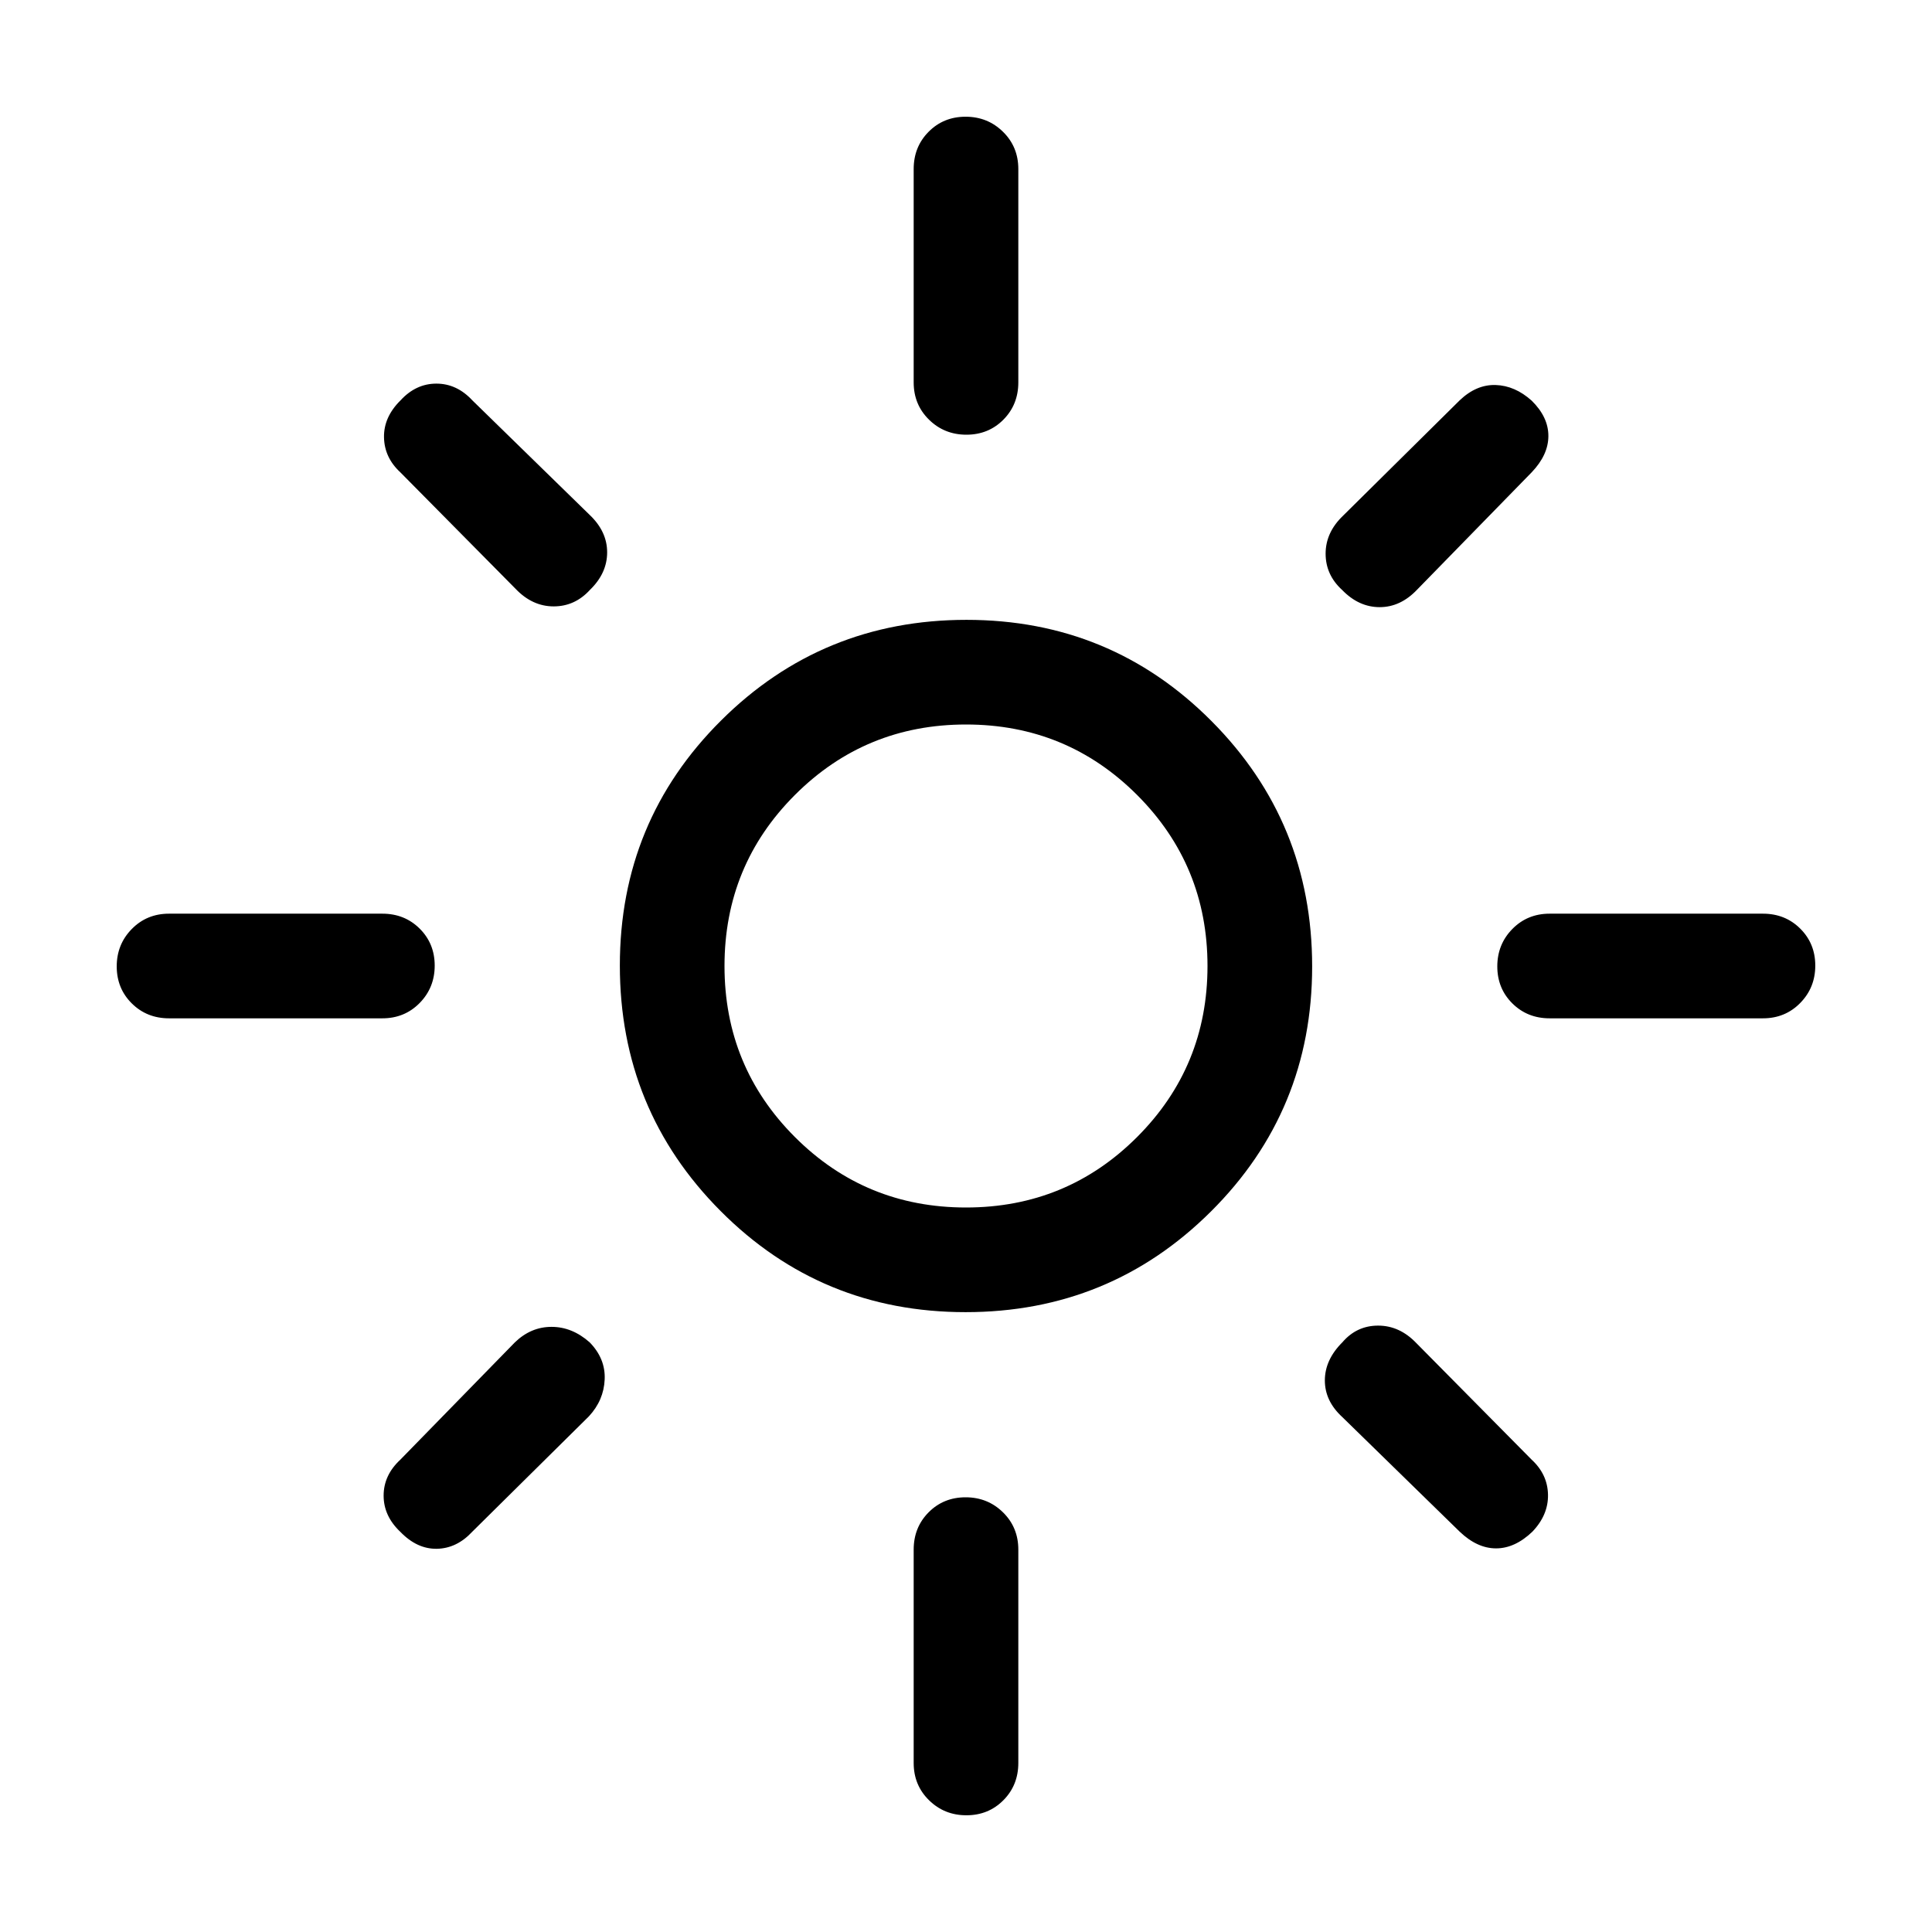 <svg xmlns="http://www.w3.org/2000/svg" height="20" viewBox="0 -960 960 960" width="20"><path d="M480-360q50 0 85-35t35-85q0-50-35-85t-85-35q-50 0-85 35t-35 85q0 50 35 85t85 35Zm-.23 52q-71.69 0-121.73-50.27Q308-408.53 308-480.23q0-71.69 50.27-121.73Q408.53-652 480.23-652q71.69 0 121.73 50.27Q652-551.47 652-479.77q0 71.69-50.27 121.73Q551.47-308 479.77-308ZM84-454q-11.05 0-18.52-7.42Q58-468.84 58-479.8q0-10.97 7.48-18.58Q72.95-506 84-506h106q11.05 0 18.53 7.42 7.47 7.42 7.47 18.38 0 10.97-7.47 18.58Q201.05-454 190-454H84Zm686 0q-11.05 0-18.53-7.42-7.47-7.42-7.47-18.38 0-10.97 7.47-18.58Q758.95-506 770-506h106q11.05 0 18.52 7.42 7.48 7.42 7.48 18.38 0 10.97-7.48 18.58Q887.05-454 876-454H770ZM480.2-744q-10.97 0-18.58-7.47Q454-758.95 454-770v-106q0-11.05 7.42-18.52 7.42-7.48 18.38-7.48 10.97 0 18.58 7.48Q506-887.05 506-876v106q0 11.05-7.42 18.53-7.42 7.47-18.38 7.47Zm0 686q-10.97 0-18.58-7.48Q454-72.95 454-84v-106q0-11.05 7.42-18.53 7.42-7.47 18.38-7.47 10.97 0 18.58 7.47Q506-201.05 506-190v106q0 11.05-7.42 18.52Q491.16-58 480.2-58ZM256.23-667.38l-57.31-57.93q-7.92-7.31-8.11-17.38-.19-10.08 8.23-18.39 7.63-8.3 17.79-8.3 10.17 0 17.86 8.3L293-704.15q8.69 8.25 8.69 18.6 0 10.36-8.5 18.61-7.5 8.25-18.07 8.25-10.58 0-18.89-8.69Zm469.08 468.46L667-255.85q-8.69-7.97-8.69-18.21 0-10.25 8.69-18.94 7.12-8.31 17.79-8.31 10.67 0 18.98 8.69l57.31 57.93q7.92 7.31 8.11 17.38.19 10.08-7.75 18.39-8.67 8.3-18.06 8.3-9.38 0-18.07-8.3Zm-58.37-467.89q-8.25-7.5-8.25-18.07 0-10.58 8.69-18.89l57.93-57.31q8.31-7.92 17.88-7.61 9.58.31 17.89 7.77 8.3 8.15 8.3 17.54 0 9.38-8.3 18.07L704.15-667q-8.25 8.69-18.6 8.69-10.36 0-18.61-8.5ZM198.92-198.84q-8.3-7.83-8.3-17.99 0-10.17 8.3-17.86L255.85-293q7.97-7.69 18.21-7.69 10.25 0 18.94 7.69 7.92 8.12 7.46 18.45-.45 10.34-7.84 18.32l-57.93 57.31q-7.69 8.3-17.57 8.5-9.89.19-18.2-8.42ZM480-480Z"/></svg>